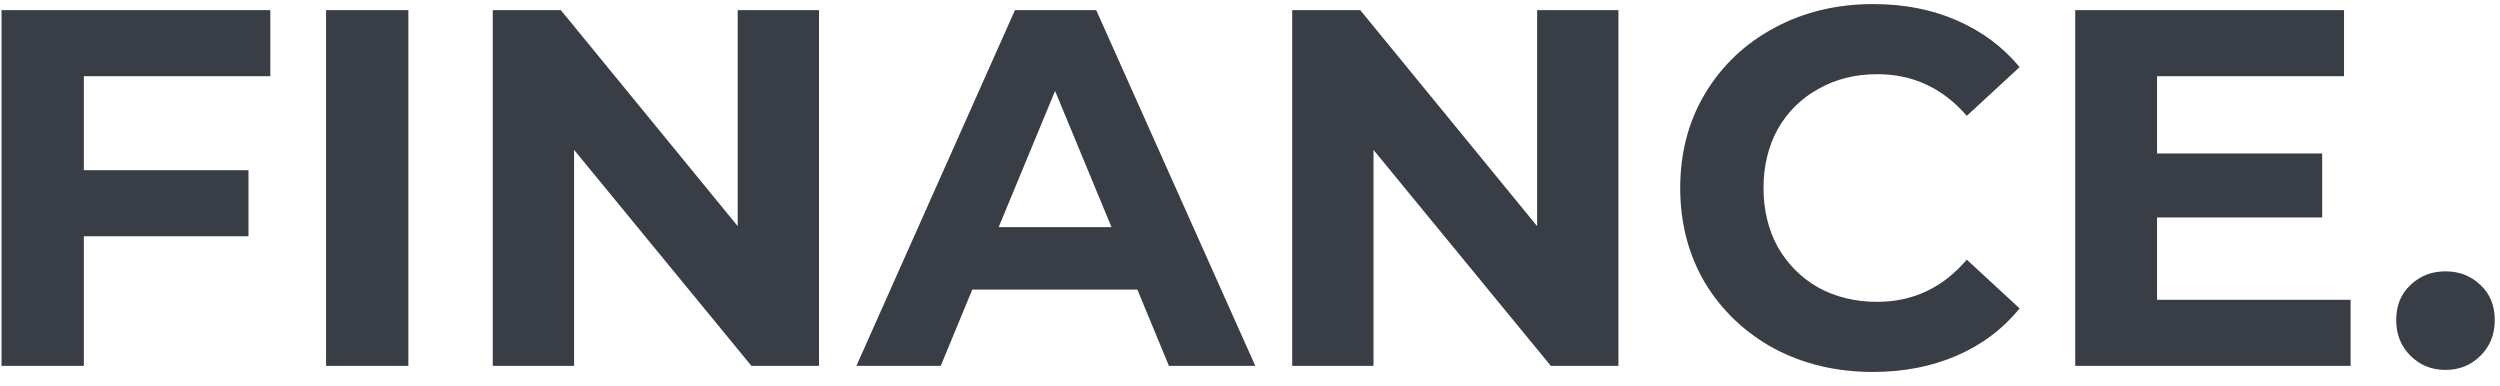 <svg width="123" height="19" viewBox="0 0 123 19" fill="none" xmlns="http://www.w3.org/2000/svg">
<path d="M4.125 3.75V8.375H12.225V11.625H4.125V18H0.075V0.5H13.3V3.75H4.125ZM16.042 0.5H20.092V18H16.042V0.5ZM40.295 0.5V18H36.97L28.245 7.375V18H24.245V0.5H27.595L36.295 11.125V0.5H40.295ZM55.96 14.25H47.835L46.285 18H42.135L49.935 0.5H53.935L61.76 18H57.51L55.96 14.25ZM54.685 11.175L51.91 4.475L49.135 11.175H54.685ZM79.626 0.5V18H76.301L67.576 7.375V18H63.576V0.5H66.926L75.626 11.125V0.5H79.626ZM92.141 18.3C90.358 18.3 88.741 17.917 87.291 17.15C85.858 16.367 84.725 15.292 83.891 13.925C83.075 12.542 82.666 10.983 82.666 9.25C82.666 7.517 83.075 5.967 83.891 4.6C84.725 3.217 85.858 2.142 87.291 1.375C88.741 0.592 90.366 0.2 92.166 0.2C93.683 0.2 95.05 0.467 96.266 1C97.5 1.533 98.533 2.3 99.366 3.3L96.766 5.7C95.583 4.333 94.116 3.65 92.366 3.65C91.283 3.65 90.316 3.892 89.466 4.375C88.616 4.842 87.95 5.5 87.466 6.35C87 7.2 86.766 8.167 86.766 9.25C86.766 10.333 87 11.3 87.466 12.15C87.95 13 88.616 13.667 89.466 14.15C90.316 14.617 91.283 14.85 92.366 14.85C94.116 14.85 95.583 14.158 96.766 12.775L99.366 15.175C98.533 16.192 97.5 16.967 96.266 17.5C95.033 18.033 93.658 18.3 92.141 18.3ZM115.651 14.75V18H102.101V0.5H115.326V3.75H106.126V7.55H114.251V10.7H106.126V14.75H115.651ZM120.318 18.2C119.635 18.2 119.06 17.967 118.593 17.5C118.126 17.033 117.893 16.45 117.893 15.75C117.893 15.033 118.126 14.458 118.593 14.025C119.06 13.575 119.635 13.35 120.318 13.35C121.001 13.35 121.576 13.575 122.043 14.025C122.51 14.458 122.743 15.033 122.743 15.75C122.743 16.45 122.51 17.033 122.043 17.5C121.576 17.967 121.001 18.2 120.318 18.2Z" fill="#393E46"/>
</svg>
